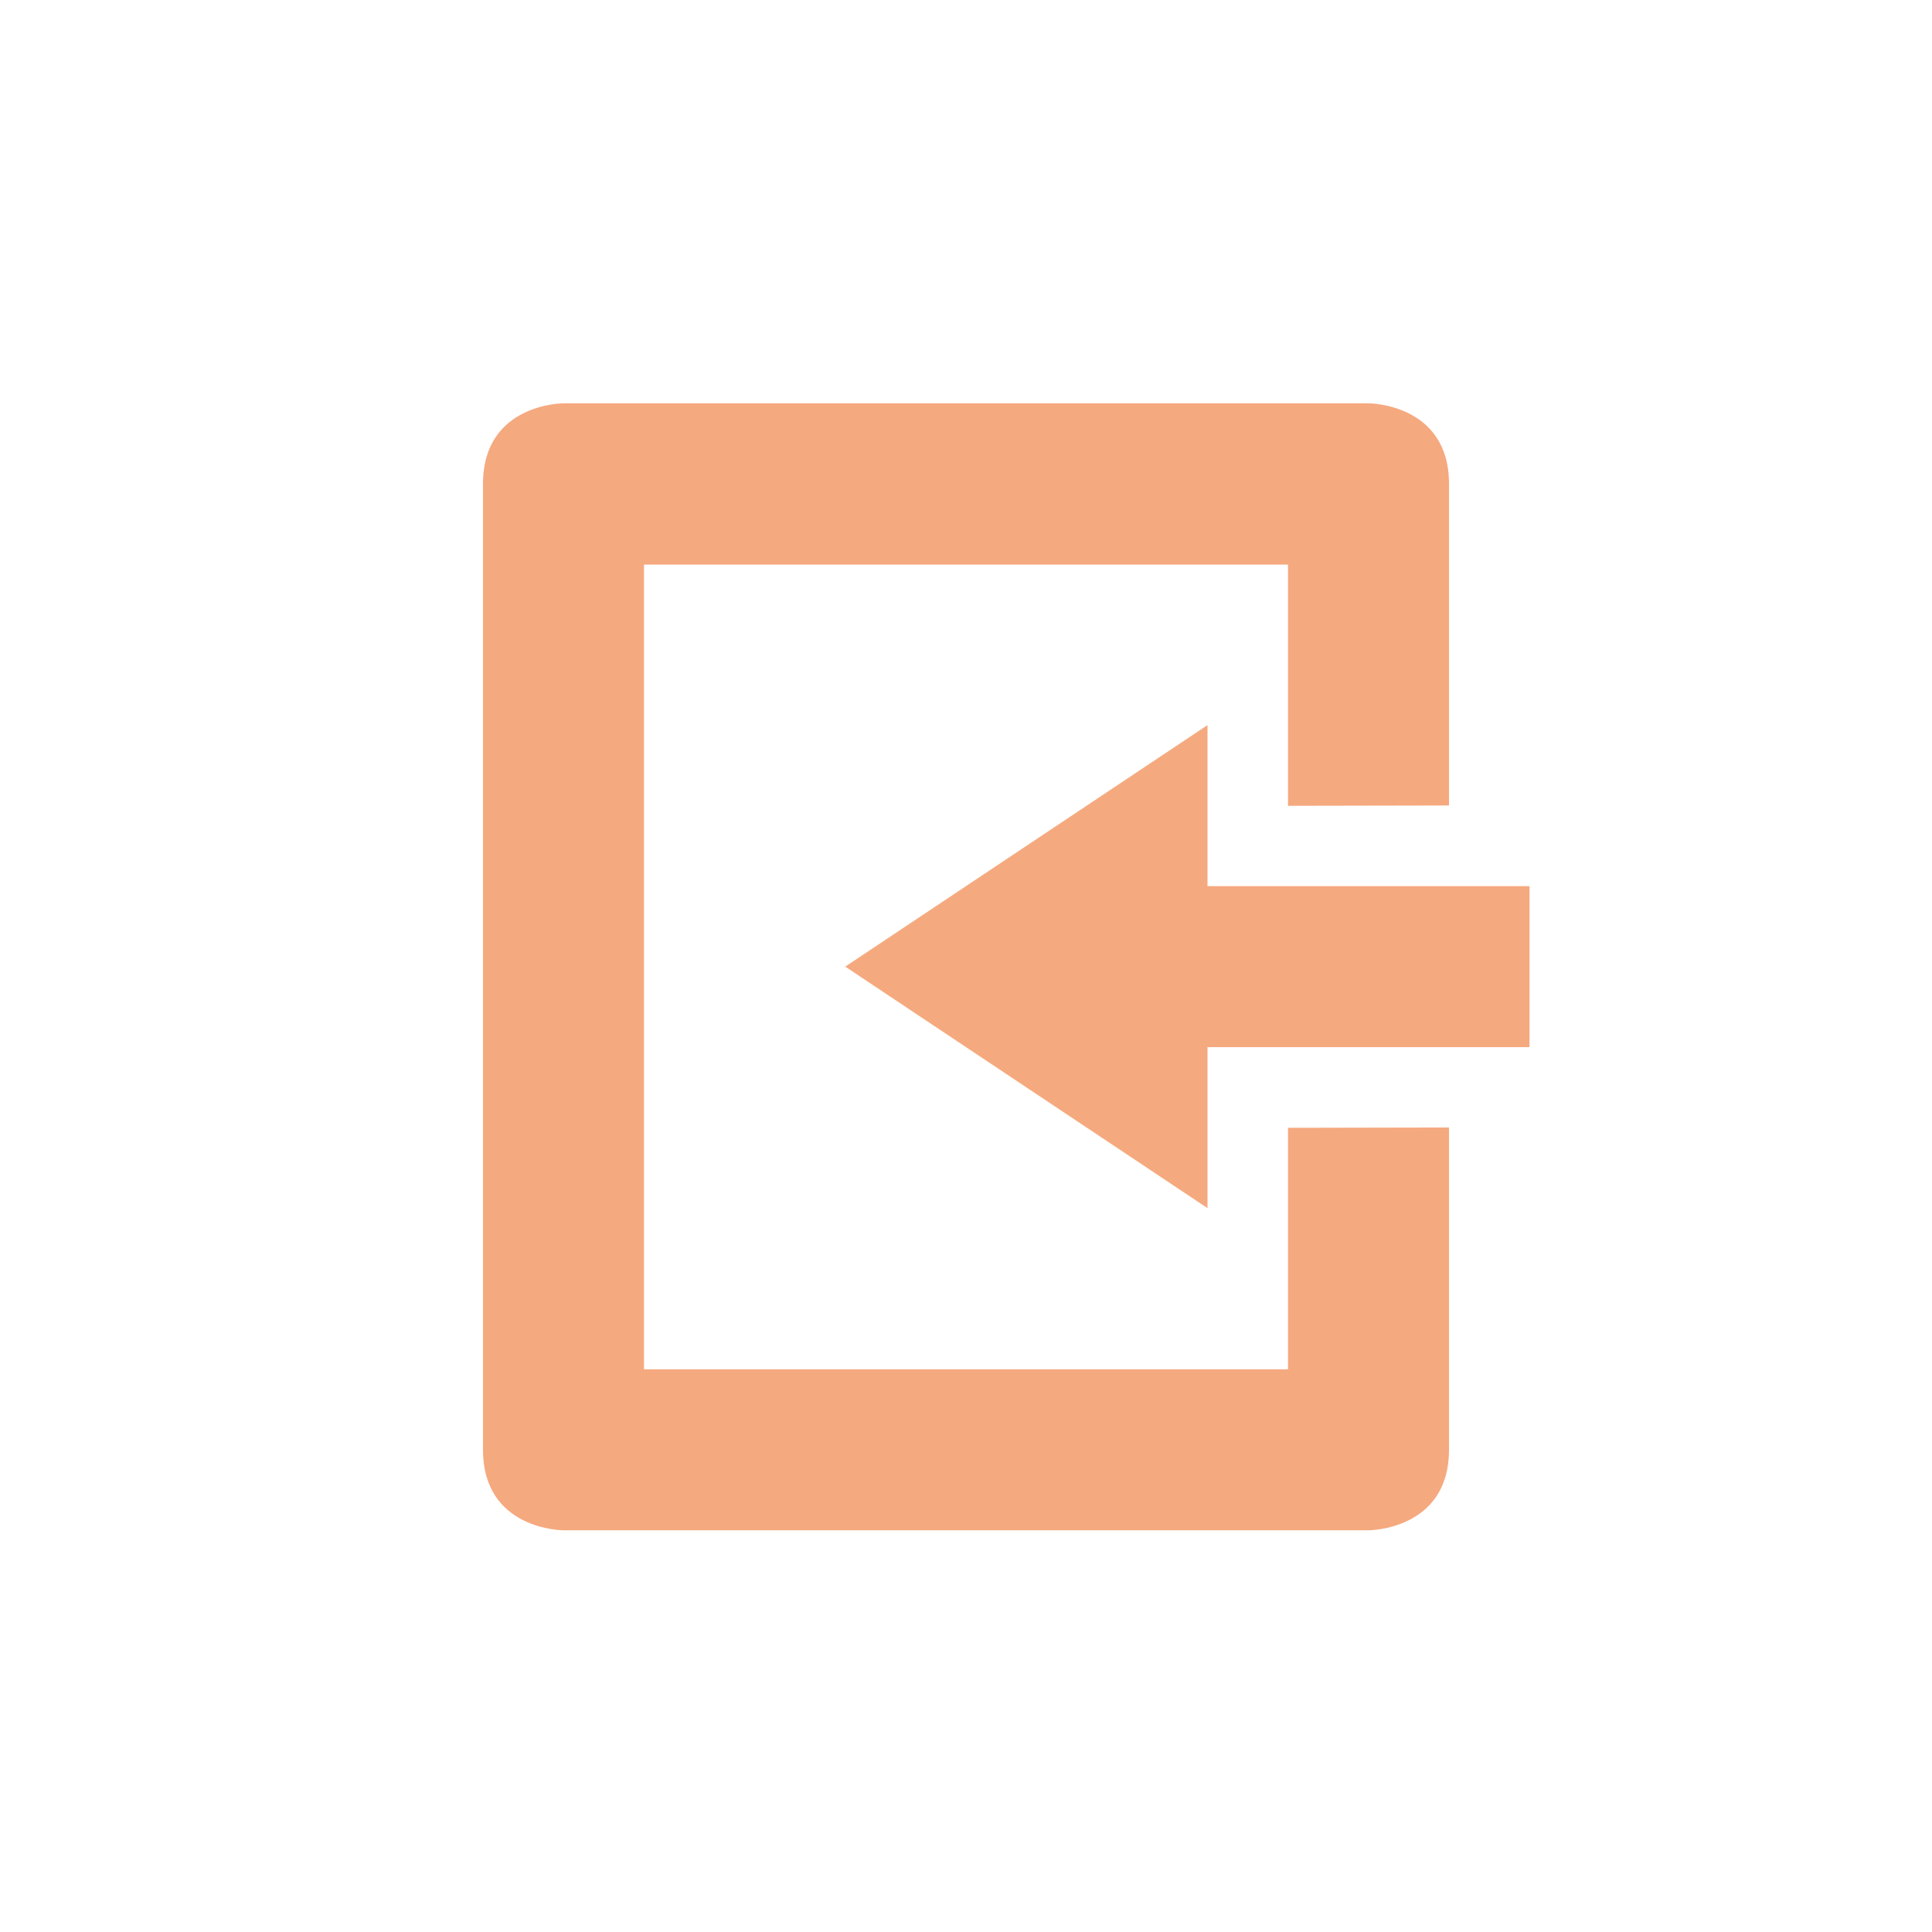 <svg xmlns="http://www.w3.org/2000/svg" width="24" height="24" viewBox="0 0 24 24">
 <defs>
  <style id="current-color-scheme" type="text/css">
   .ColorScheme-Text { color:#F5A97F; } .ColorScheme-Highlight { color:#5294e2; }
  </style>
 </defs>
 <path style="fill:currentColor" class="ColorScheme-Text" d="M 3 1.01 C 3 1.01 2 1.01 2 2.01 L 2 11.006 L 2 14.01 C 2 15.01 3 15.01 3 15.01 L 13 15.01 C 13 15.01 14 15.01 14 14.01 L 14 10.006 L 12 10.01 L 12 13.01 L 4 13.01 L 4 3.014 L 12 3.014 L 12 6.01 L 14 6.006 L 14 2.01 C 14 1.01 13 1.01 13 1.01 L 3 1.01 z M 11 5.008 L 6.5 8.008 L 11 11.008 L 11 9.008 L 15 9.008 L 15 7.008 L 11 7.008 L 11 5.008 z" transform="translate(4 4)"/>
</svg>
